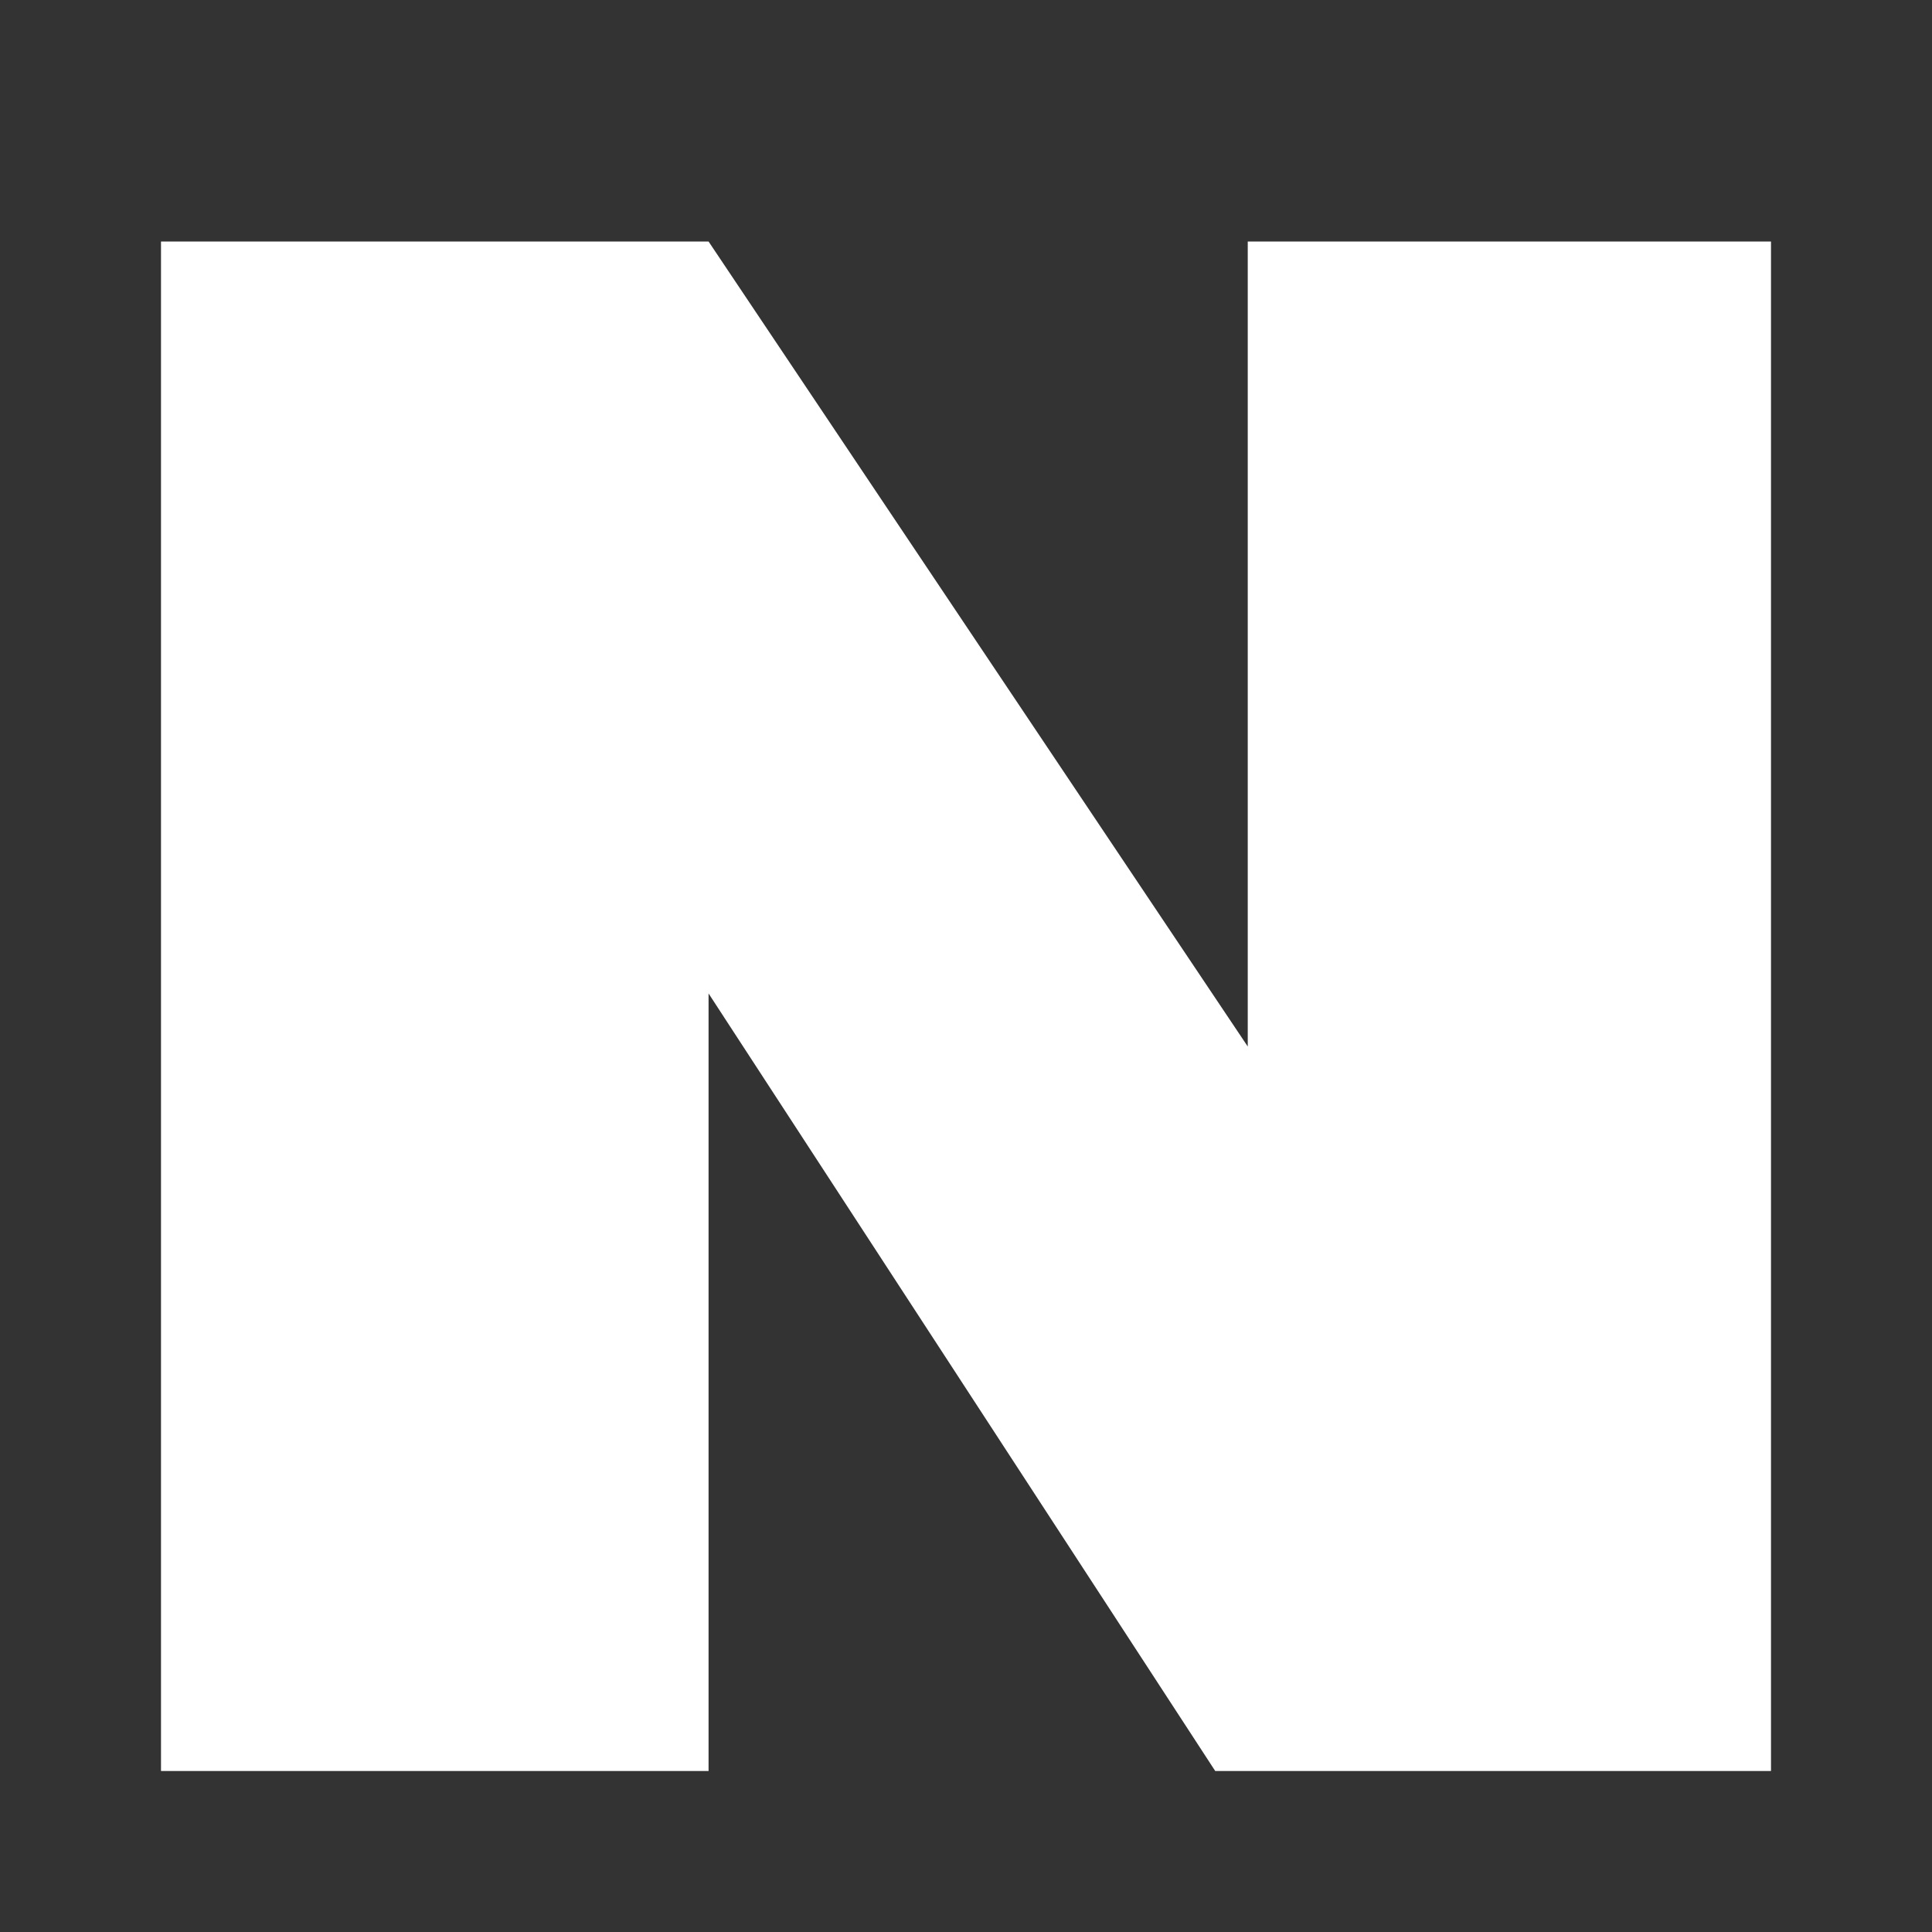 <svg width="24" height="24" viewBox="0 0 24 24" fill="none" xmlns="http://www.w3.org/2000/svg">
<rect x="0" y="0" width="24" height="24" fill="#333333" stroke="none"/>
<path d="M8.802 22H2V3H8.802L15.5 13V3H22V22H15.096L8.802 12.341V22Z" fill="white"/>
</svg>
